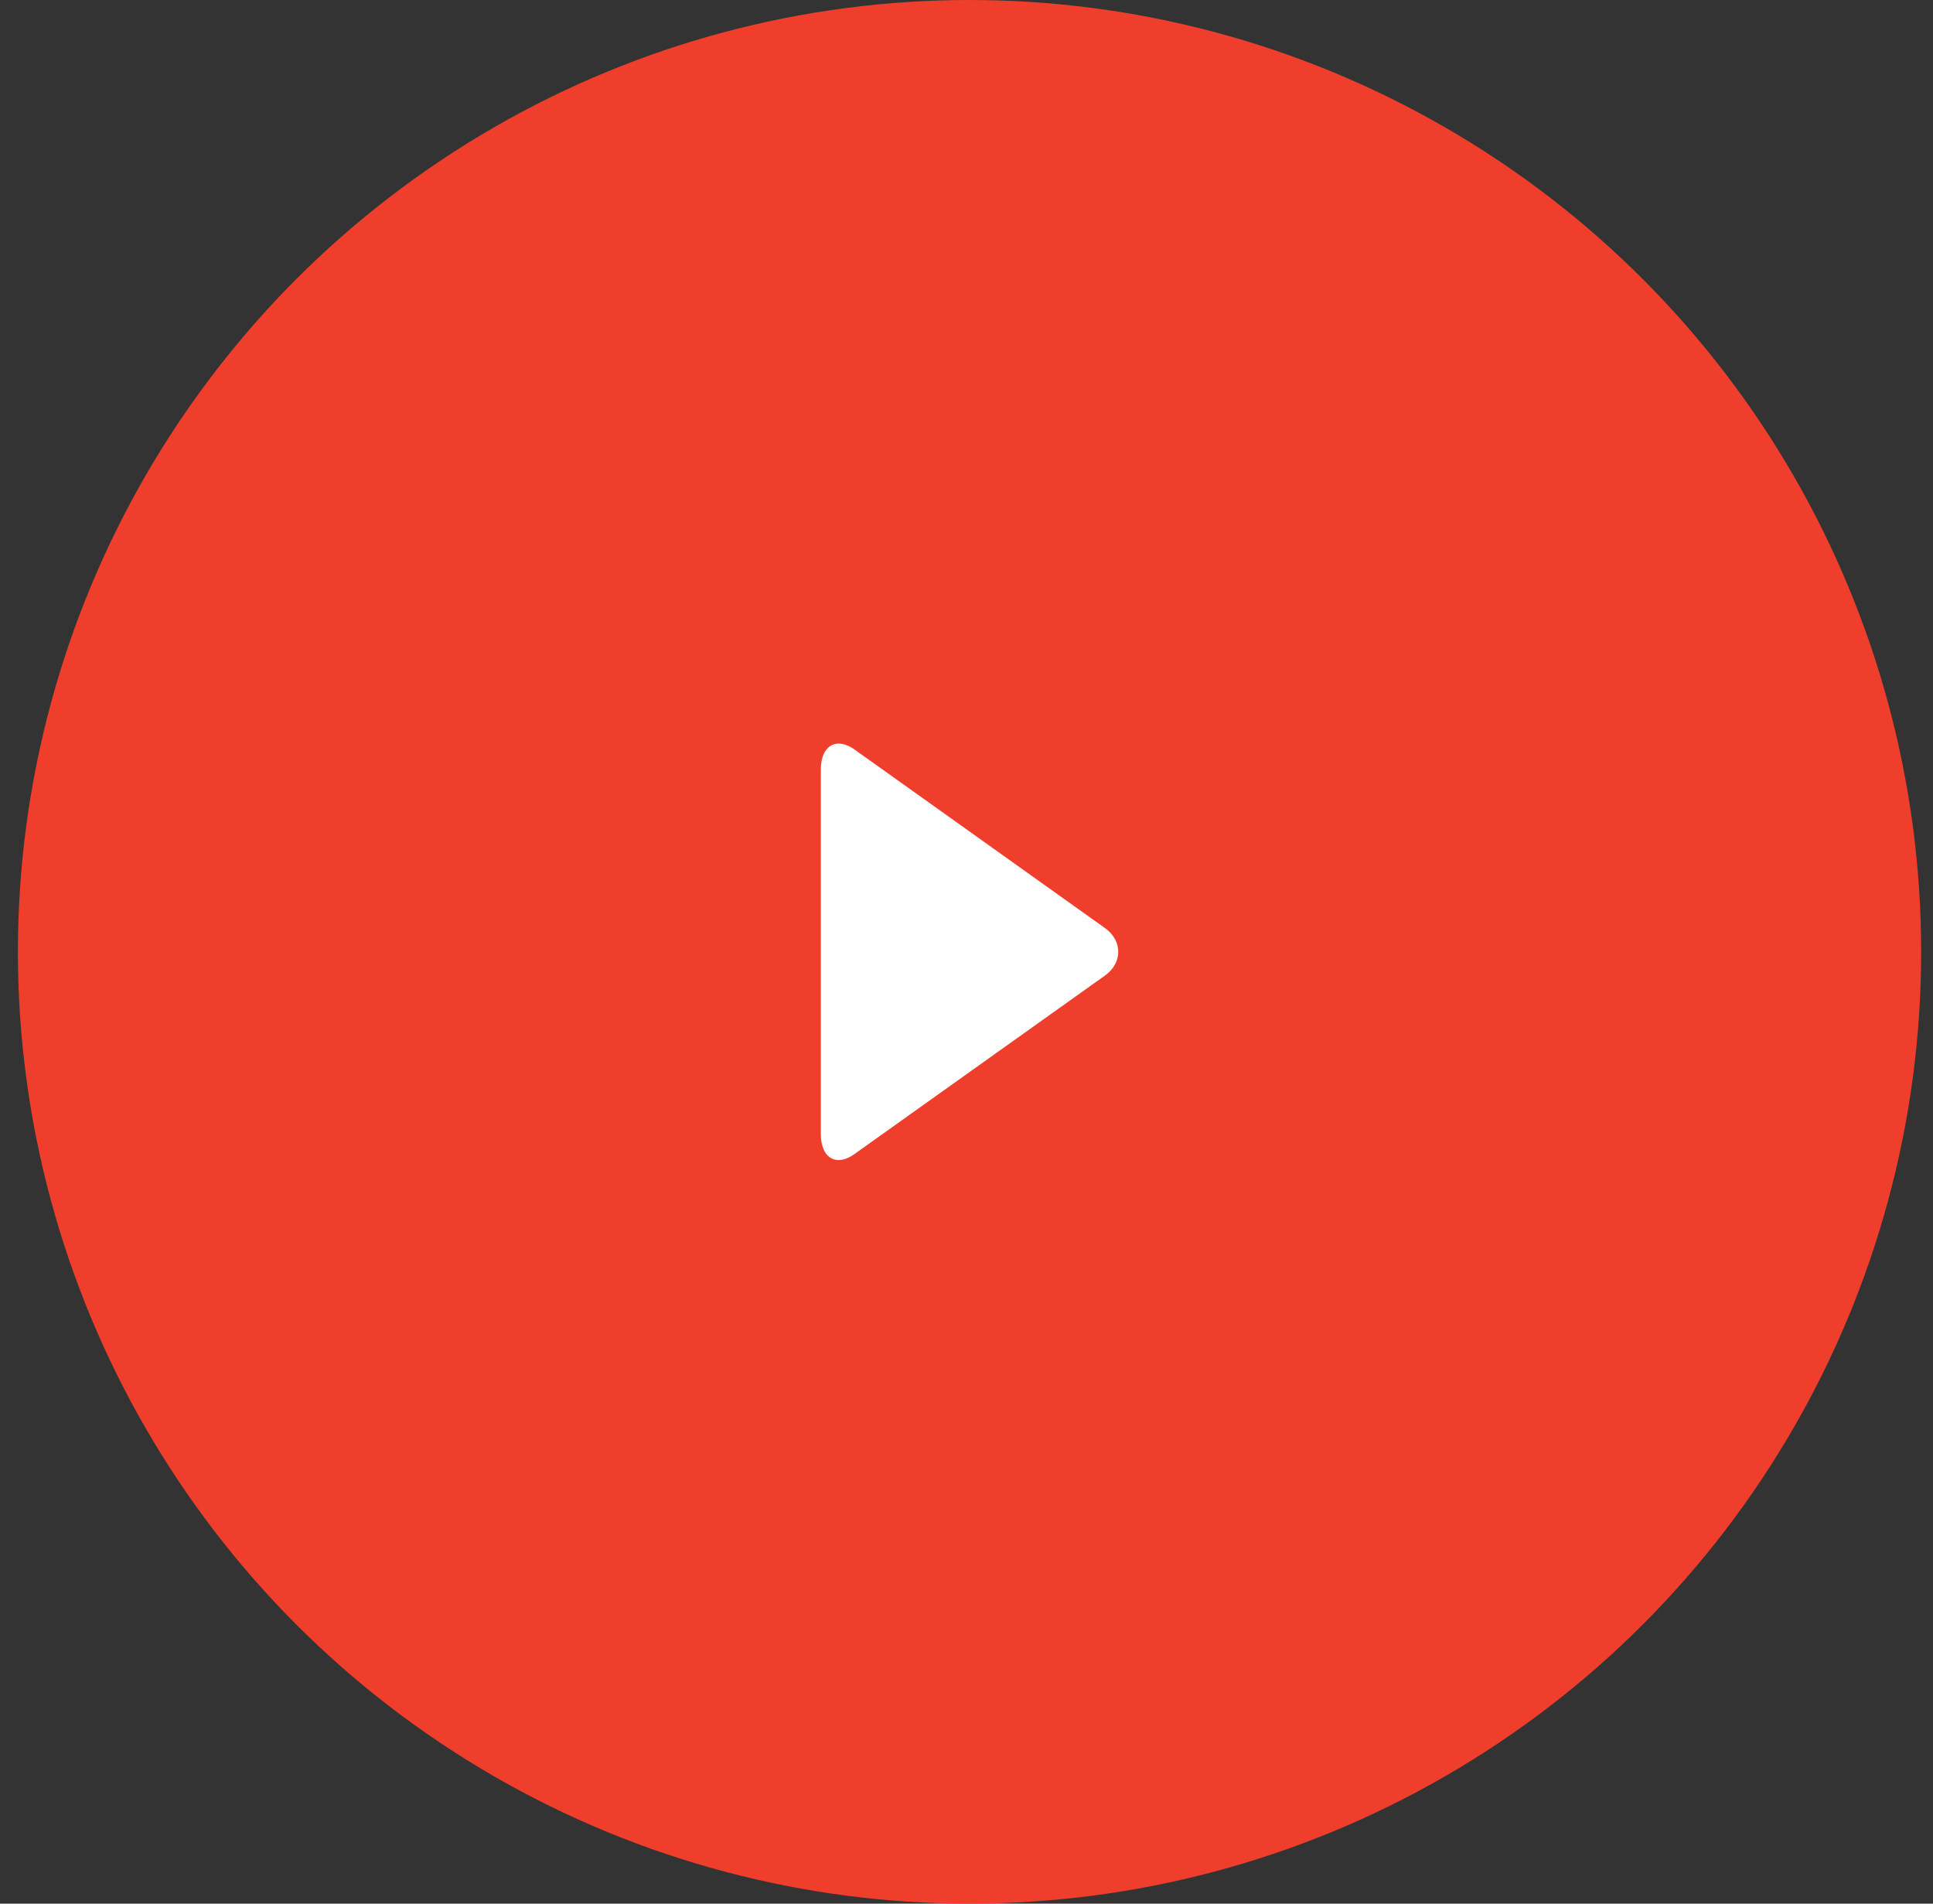 <svg xmlns="http://www.w3.org/2000/svg" width="65" height="64" fill="none"><rect width="100%" height="100%" fill="#333333" stroke="none"/><circle cx="32.602" cy="32" r="32" fill="#EF3E2C"/><path fill="#fff" fill-rule="evenodd" d="M37.136 31.188c.146.1.263.224.344.364.08.14.122.293.122.448a.898.898 0 0 1-.122.447c-.08.14-.198.265-.344.365l-8.381 5.971c-.62.458-1.153.17-1.153-.667V25.883c0-.837.533-1.12 1.153-.67l8.381 5.974Z" clip-rule="evenodd"/></svg>
